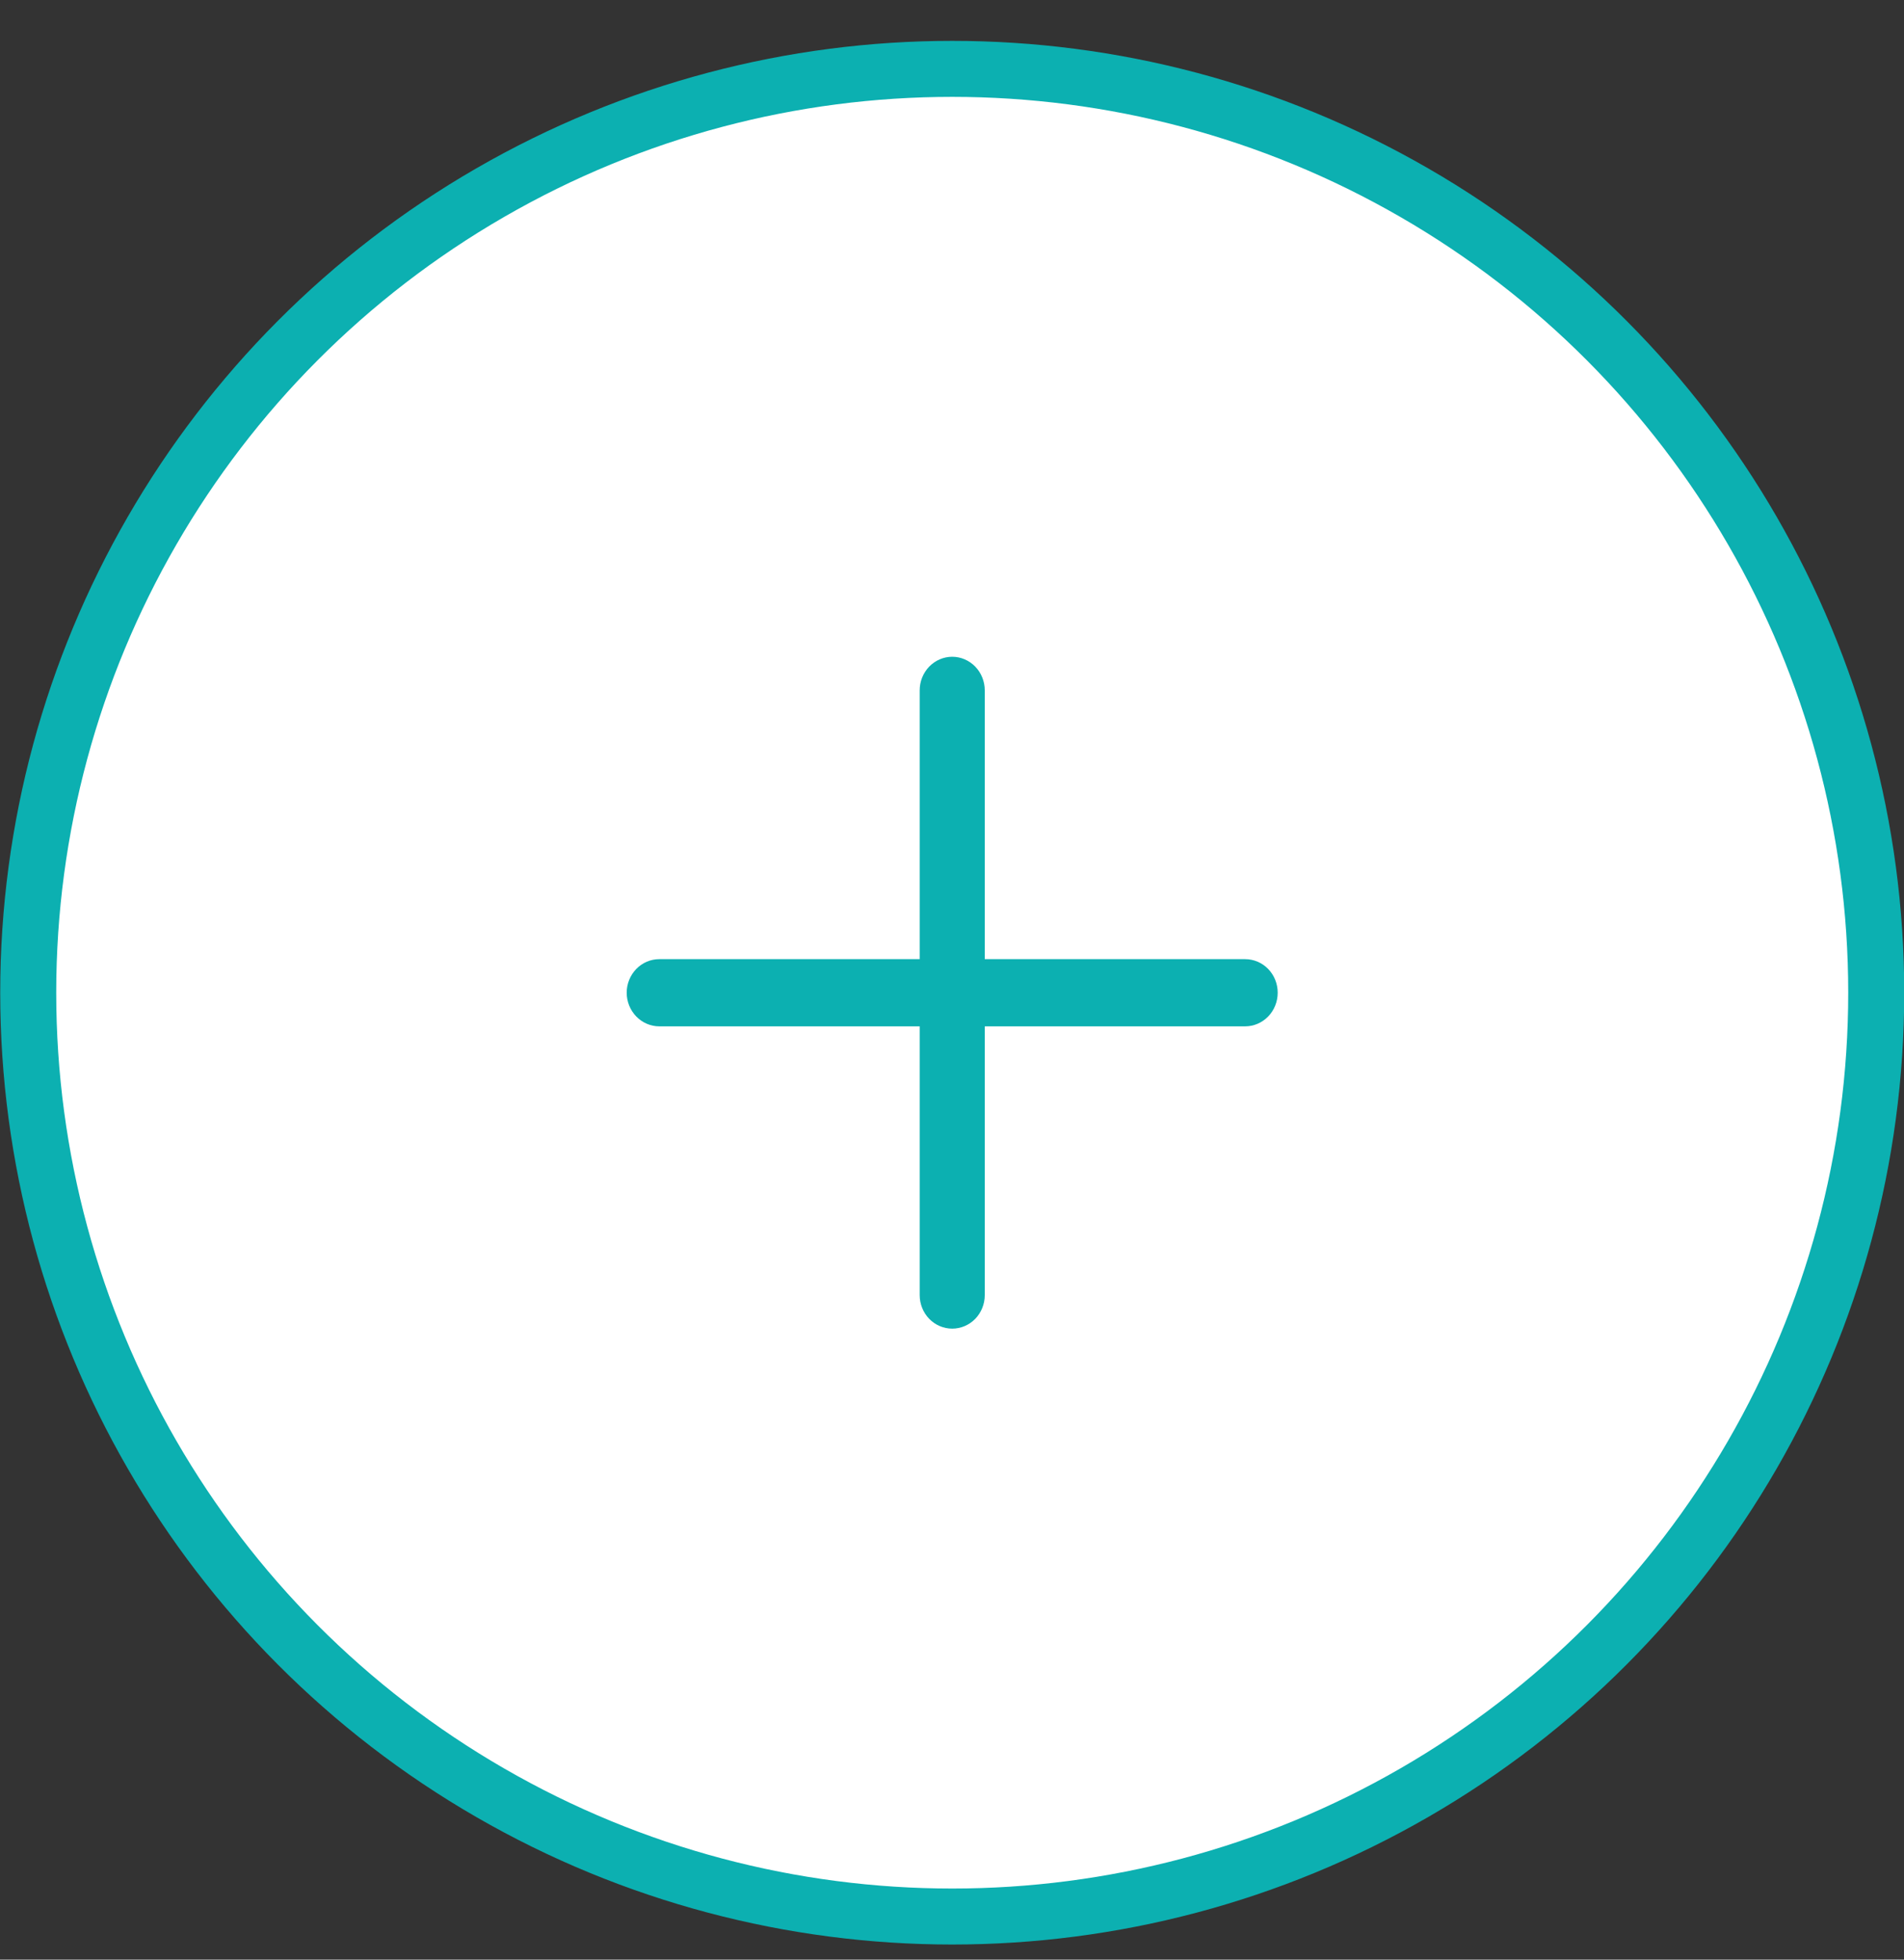 <svg width="34" height="35" viewBox="0 0 34 35" fill="none" xmlns="http://www.w3.org/2000/svg">
<rect x="0" y="0" width="34" height="35" fill="#333333" stroke="none"/>
<circle cx="17.004" cy="17.73" r="16.5" fill="white" stroke="#0CB0B1"/>
<path d="M22.235 17.131H17.585V12.331C17.585 12.171 17.524 12.019 17.415 11.906C17.306 11.794 17.158 11.73 17.004 11.73C16.85 11.73 16.702 11.794 16.593 11.906C16.484 12.019 16.423 12.171 16.423 12.331V17.131H11.773C11.618 17.131 11.471 17.194 11.362 17.306C11.253 17.419 11.191 17.571 11.191 17.73C11.191 17.89 11.253 18.042 11.362 18.155C11.471 18.267 11.618 18.331 11.773 18.331H16.423V23.131C16.423 23.29 16.484 23.442 16.593 23.555C16.702 23.667 16.85 23.73 17.004 23.73C17.158 23.73 17.306 23.667 17.415 23.555C17.524 23.442 17.585 23.29 17.585 23.131V18.331H22.235C22.389 18.331 22.537 18.267 22.646 18.155C22.755 18.042 22.816 17.89 22.816 17.73C22.816 17.571 22.755 17.419 22.646 17.306C22.537 17.194 22.389 17.131 22.235 17.131Z" fill="#0CB0B1"/>
</svg>
